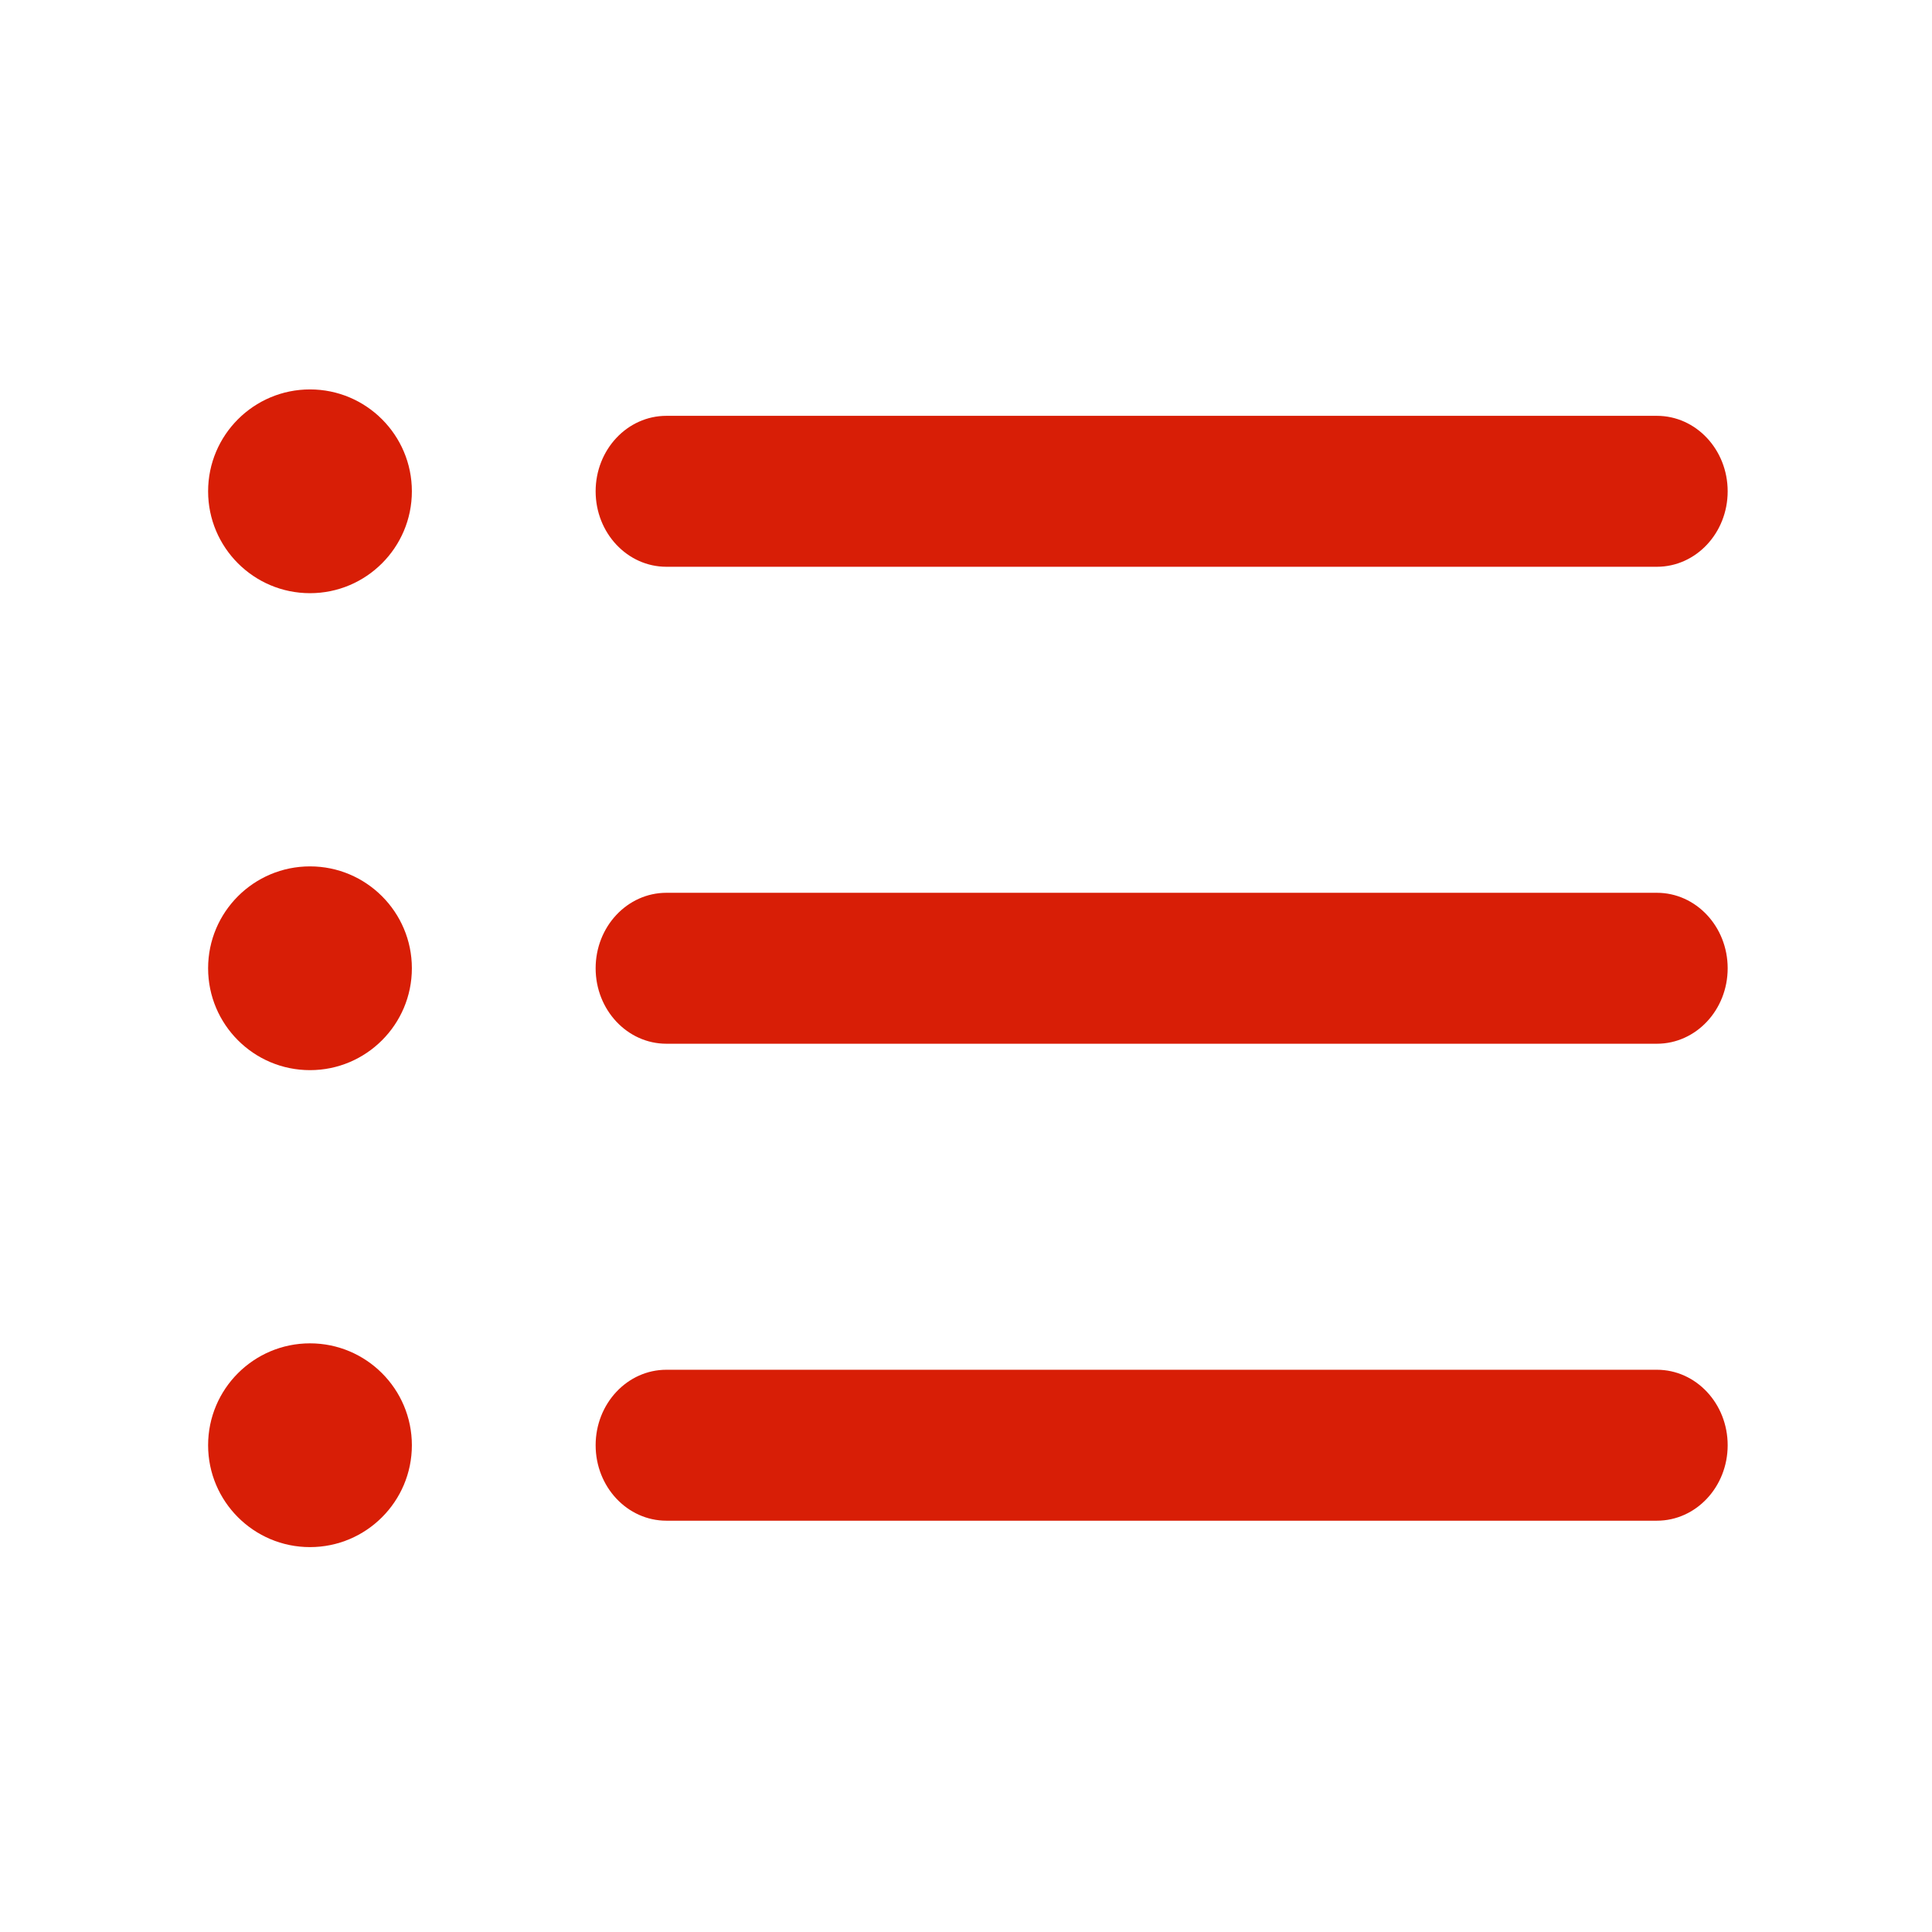 <?xml version="1.0" standalone="no"?><!DOCTYPE svg PUBLIC "-//W3C//DTD SVG 1.1//EN" "http://www.w3.org/Graphics/SVG/1.1/DTD/svg11.dtd"><svg t="1607740619994" class="icon" viewBox="0 0 1024 1024" version="1.1" xmlns="http://www.w3.org/2000/svg" p-id="3106" xmlns:xlink="http://www.w3.org/1999/xlink" width="200" height="200"><defs><style type="text/css"></style></defs><path d="M164.3 206.4c-29.8 0-54 24.2-54 54s24.2 54 54 54 54-24.2 54-54-24.2-54-54-54z m188.9 94h525c20.7 0 37.5-17.9 37.5-40s-16.8-40-37.5-40h-525c-20.7 0-37.5 17.9-37.5 40s16.8 40 37.5 40zM164.3 459.2c-29.8 0-54 24.2-54 54s24.2 54 54 54 54-24.2 54-54-24.2-54-54-54z m713.9 14h-525c-20.7 0-37.5 17.9-37.5 40s16.8 40 37.5 40h525c20.7 0 37.5-17.9 37.5-40s-16.8-40-37.5-40zM164.3 712c-29.8 0-54 24.2-54 54s24.2 54 54 54 54-24.2 54-54-24.2-54-54-54z m713.9 14h-525c-20.7 0-37.5 17.9-37.5 40s16.8 40 37.5 40h525c20.7 0 37.5-17.9 37.5-40s-16.8-40-37.5-40z" fill="#d81e06" p-id="3107"></path></svg>